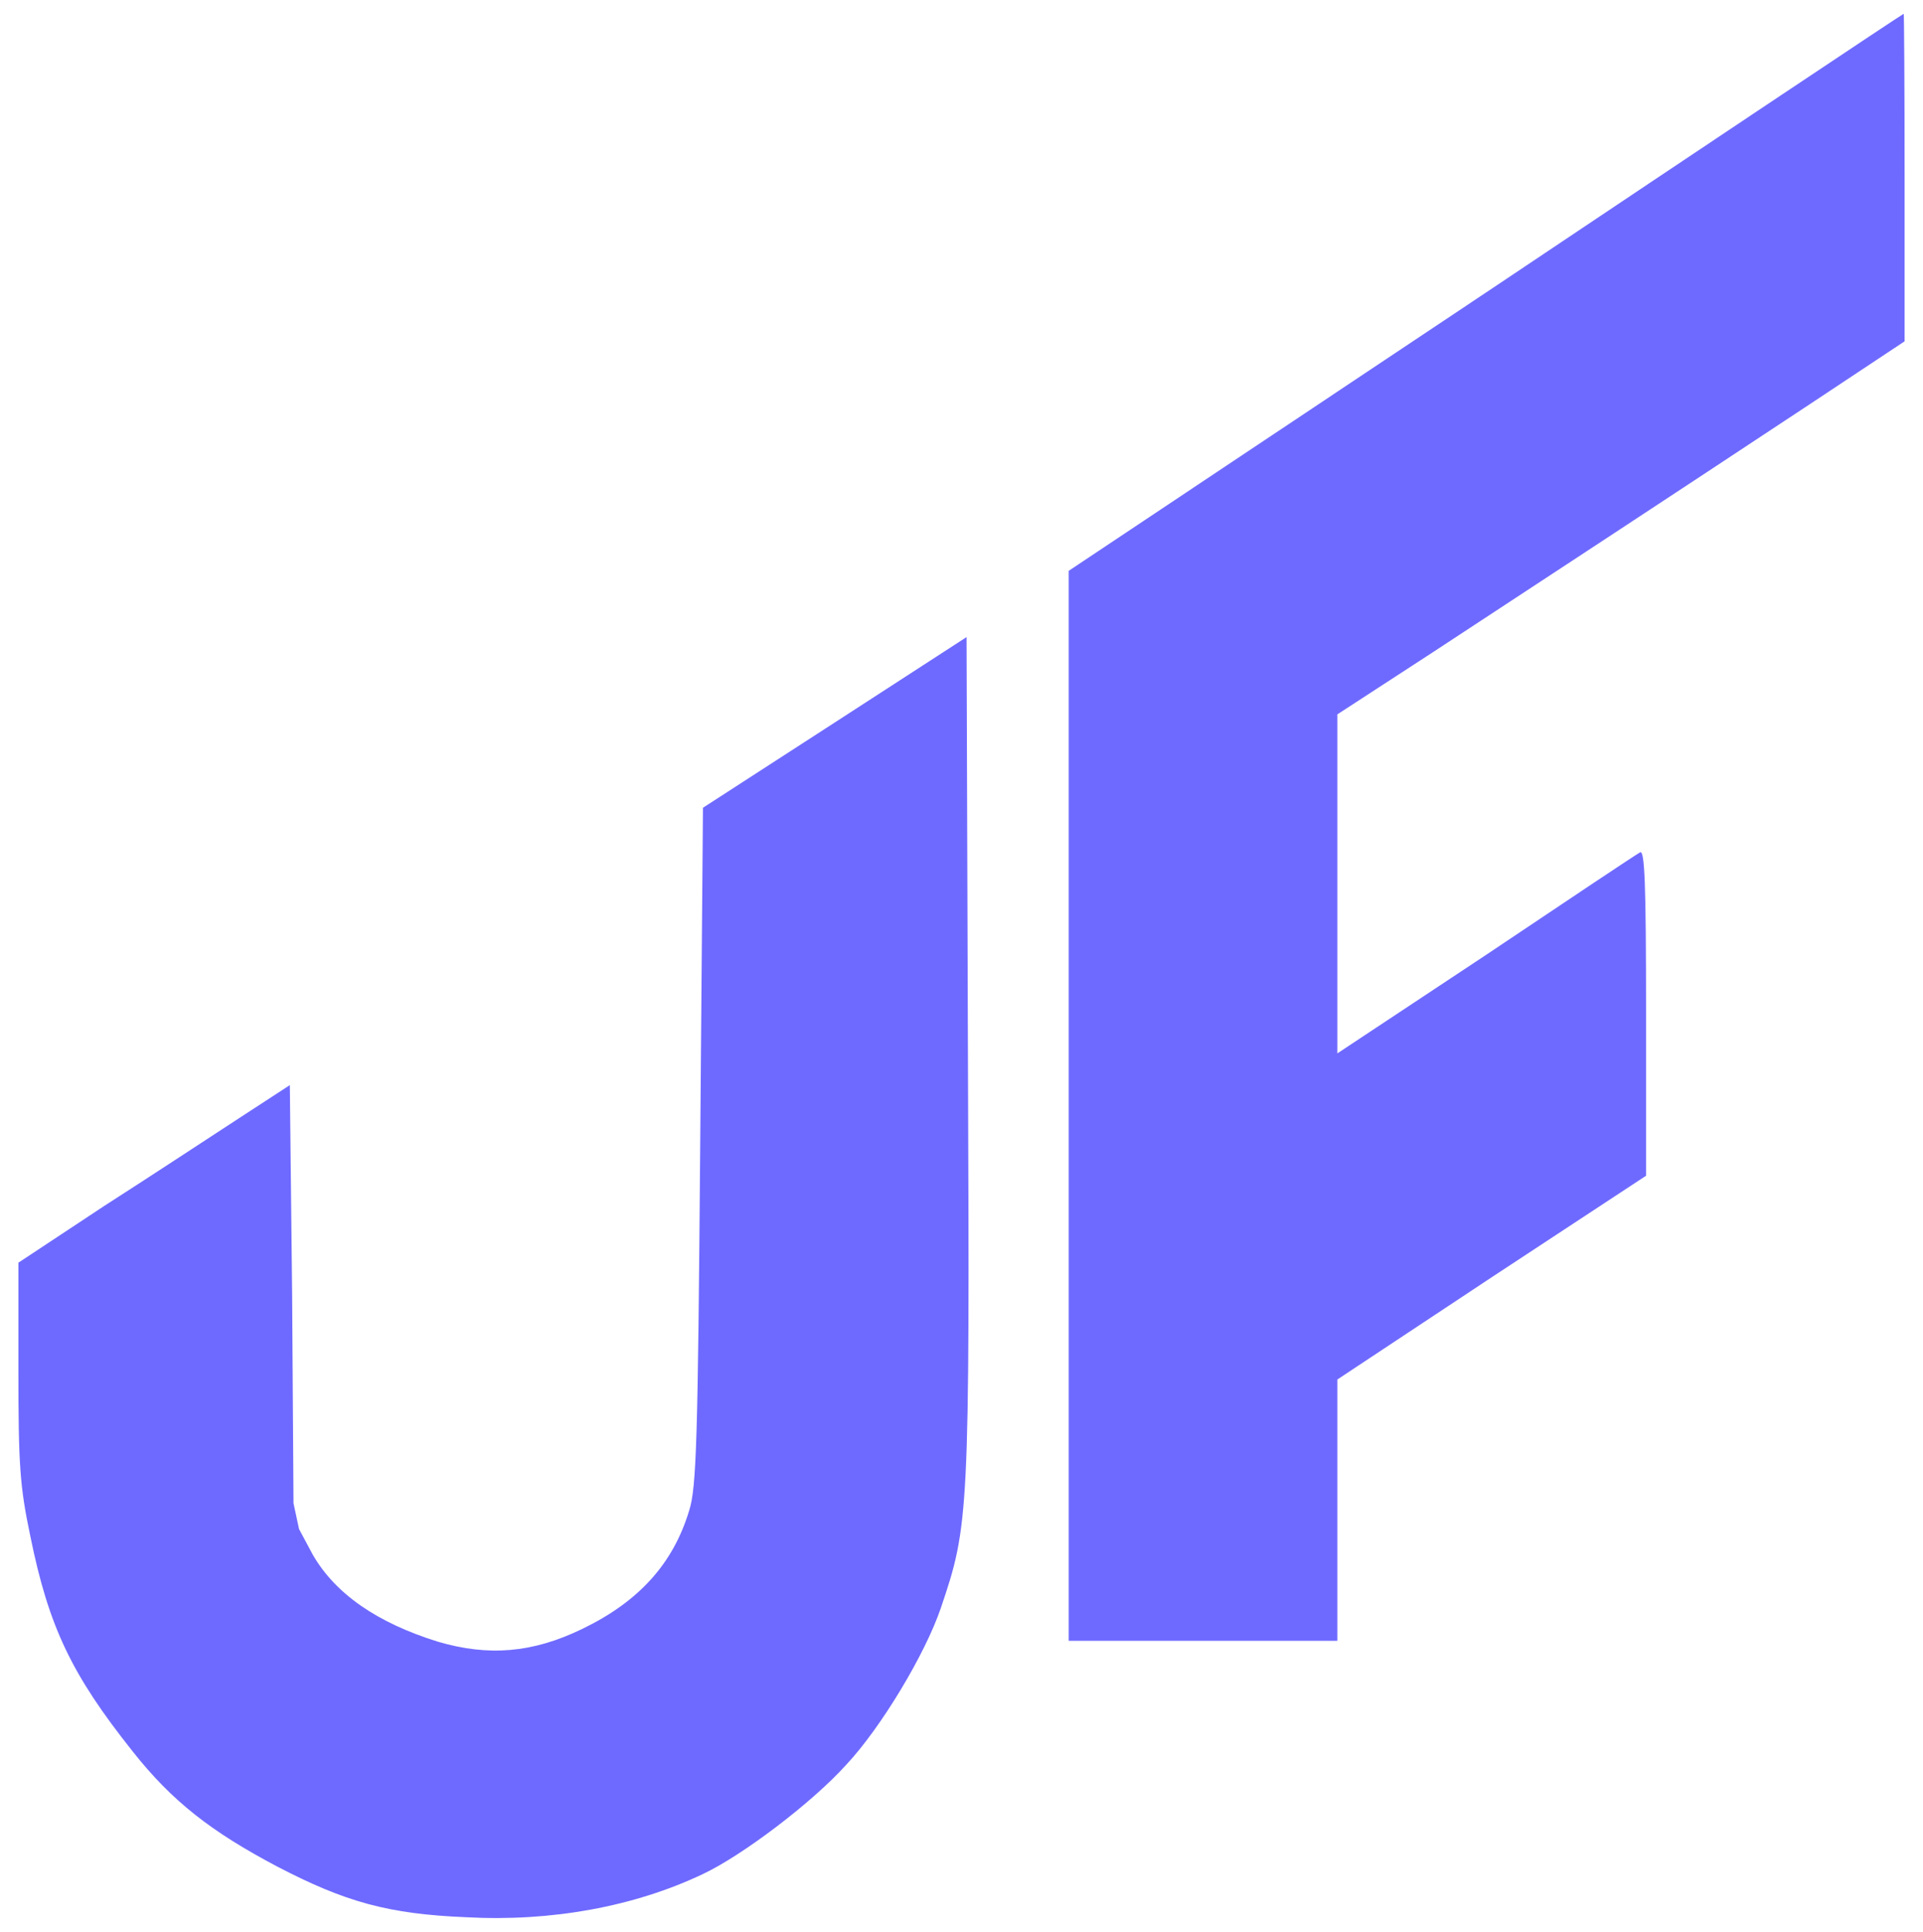 <svg version="1.2" xmlns="http://www.w3.org/2000/svg" viewBox="0 0 418 420" width="418" height="420"><style>.a{fill:#6f6aff}</style><path class="a" d="m323 63.6l-90.7 60.5v116.3 116.3h29.2 29.2v-28.5-28.3l33.5-22.2 33.6-22.1v-35.6c0-28.1-0.3-35.3-1.3-34.7-0.8 0.4-15.9 10.5-33.5 22.3l-32.3 21.4v-36.8-36.9l20.9-13.6c22.7-14.9 50-32.8 81.9-53.9l20.5-13.6v-35.6c0-19.7-0.1-35.7-0.2-35.6-0.2 0-41.1 27.3-90.8 60.6z"/><path class="a" d="m181.4 157.1l-28.6 18.5-0.6 73.5c-0.5 63.9-0.8 74.3-2.4 79.3-3.5 11.6-11 19.8-23.2 25.7-10.9 5.3-20.5 6-31.4 2.8-13.2-4.1-22.3-10.4-27.2-18.9l-3-5.6-1.2-5.6-0.3-45.4-0.5-45.5-10.9 7.1c-6 3.9-19.2 12.6-29.5 19.2l-18.6 12.3v23.4c0 20.5 0.3 25.2 2.6 36.1 4 19.7 9 30.1 22.2 46.7 8.6 10.9 17.1 17.5 31.5 25.1 14.8 7.7 24.1 10.3 41.1 11 18.4 1 36.5-2.3 51.4-9.4 8.5-4 23.6-15.4 31.1-23.7 7.6-8.1 17.2-24.1 20.6-34.1 6.1-18 6.3-20 5.9-119.6l-0.3-91.5z"/></svg>